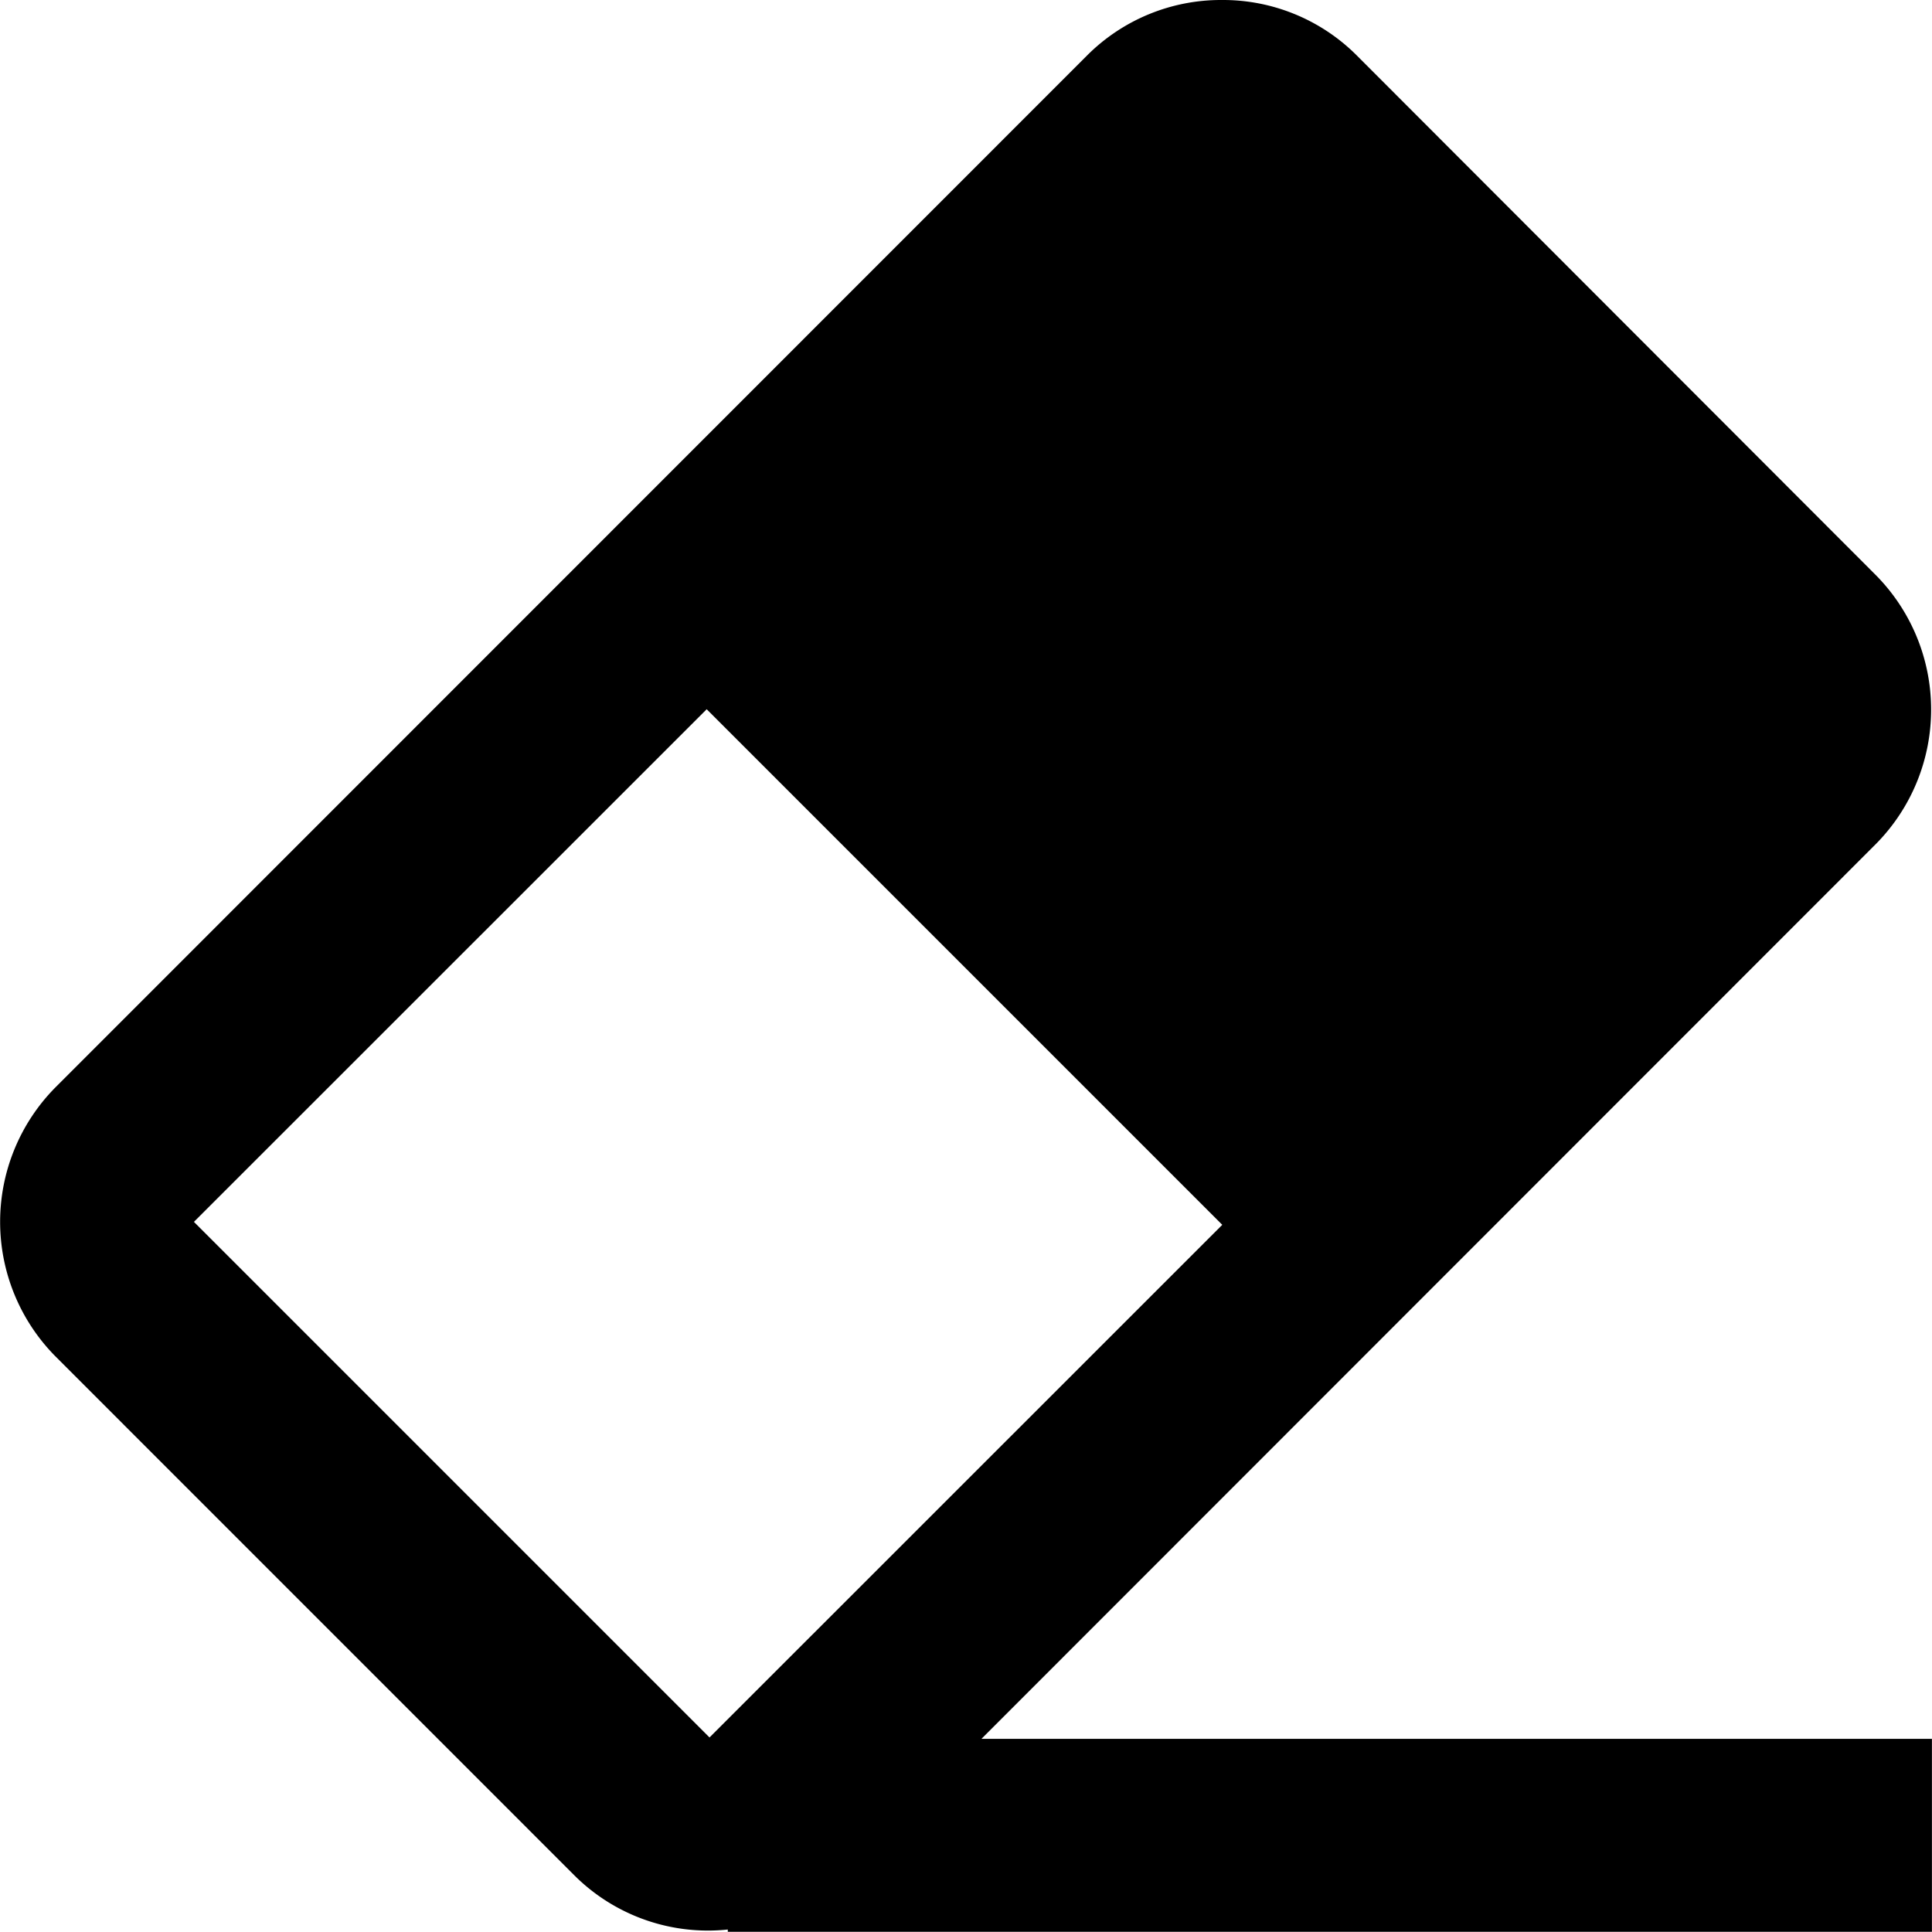 <svg xmlns="http://www.w3.org/2000/svg" width="28.104" height="28.105" viewBox="0 0 28.104 28.105">
  <path id="erase" d="M19.779,2.006a2.751,2.751,0,0,0-1.952.8L2.807,17.83a2.781,2.781,0,0,0,0,3.9L10.376,29.3a2.752,2.752,0,0,0,2.218.774v.033H30.11V27.3H16.284L29.3,14.278a2.781,2.781,0,0,0,0-3.9L21.731,2.8A2.751,2.751,0,0,0,19.779,2.006ZM12.287,12.323l7.5,7.5L12.328,27.28l-7.5-7.5Z" transform="translate(-2.007 -2.006)"/>
</svg>
